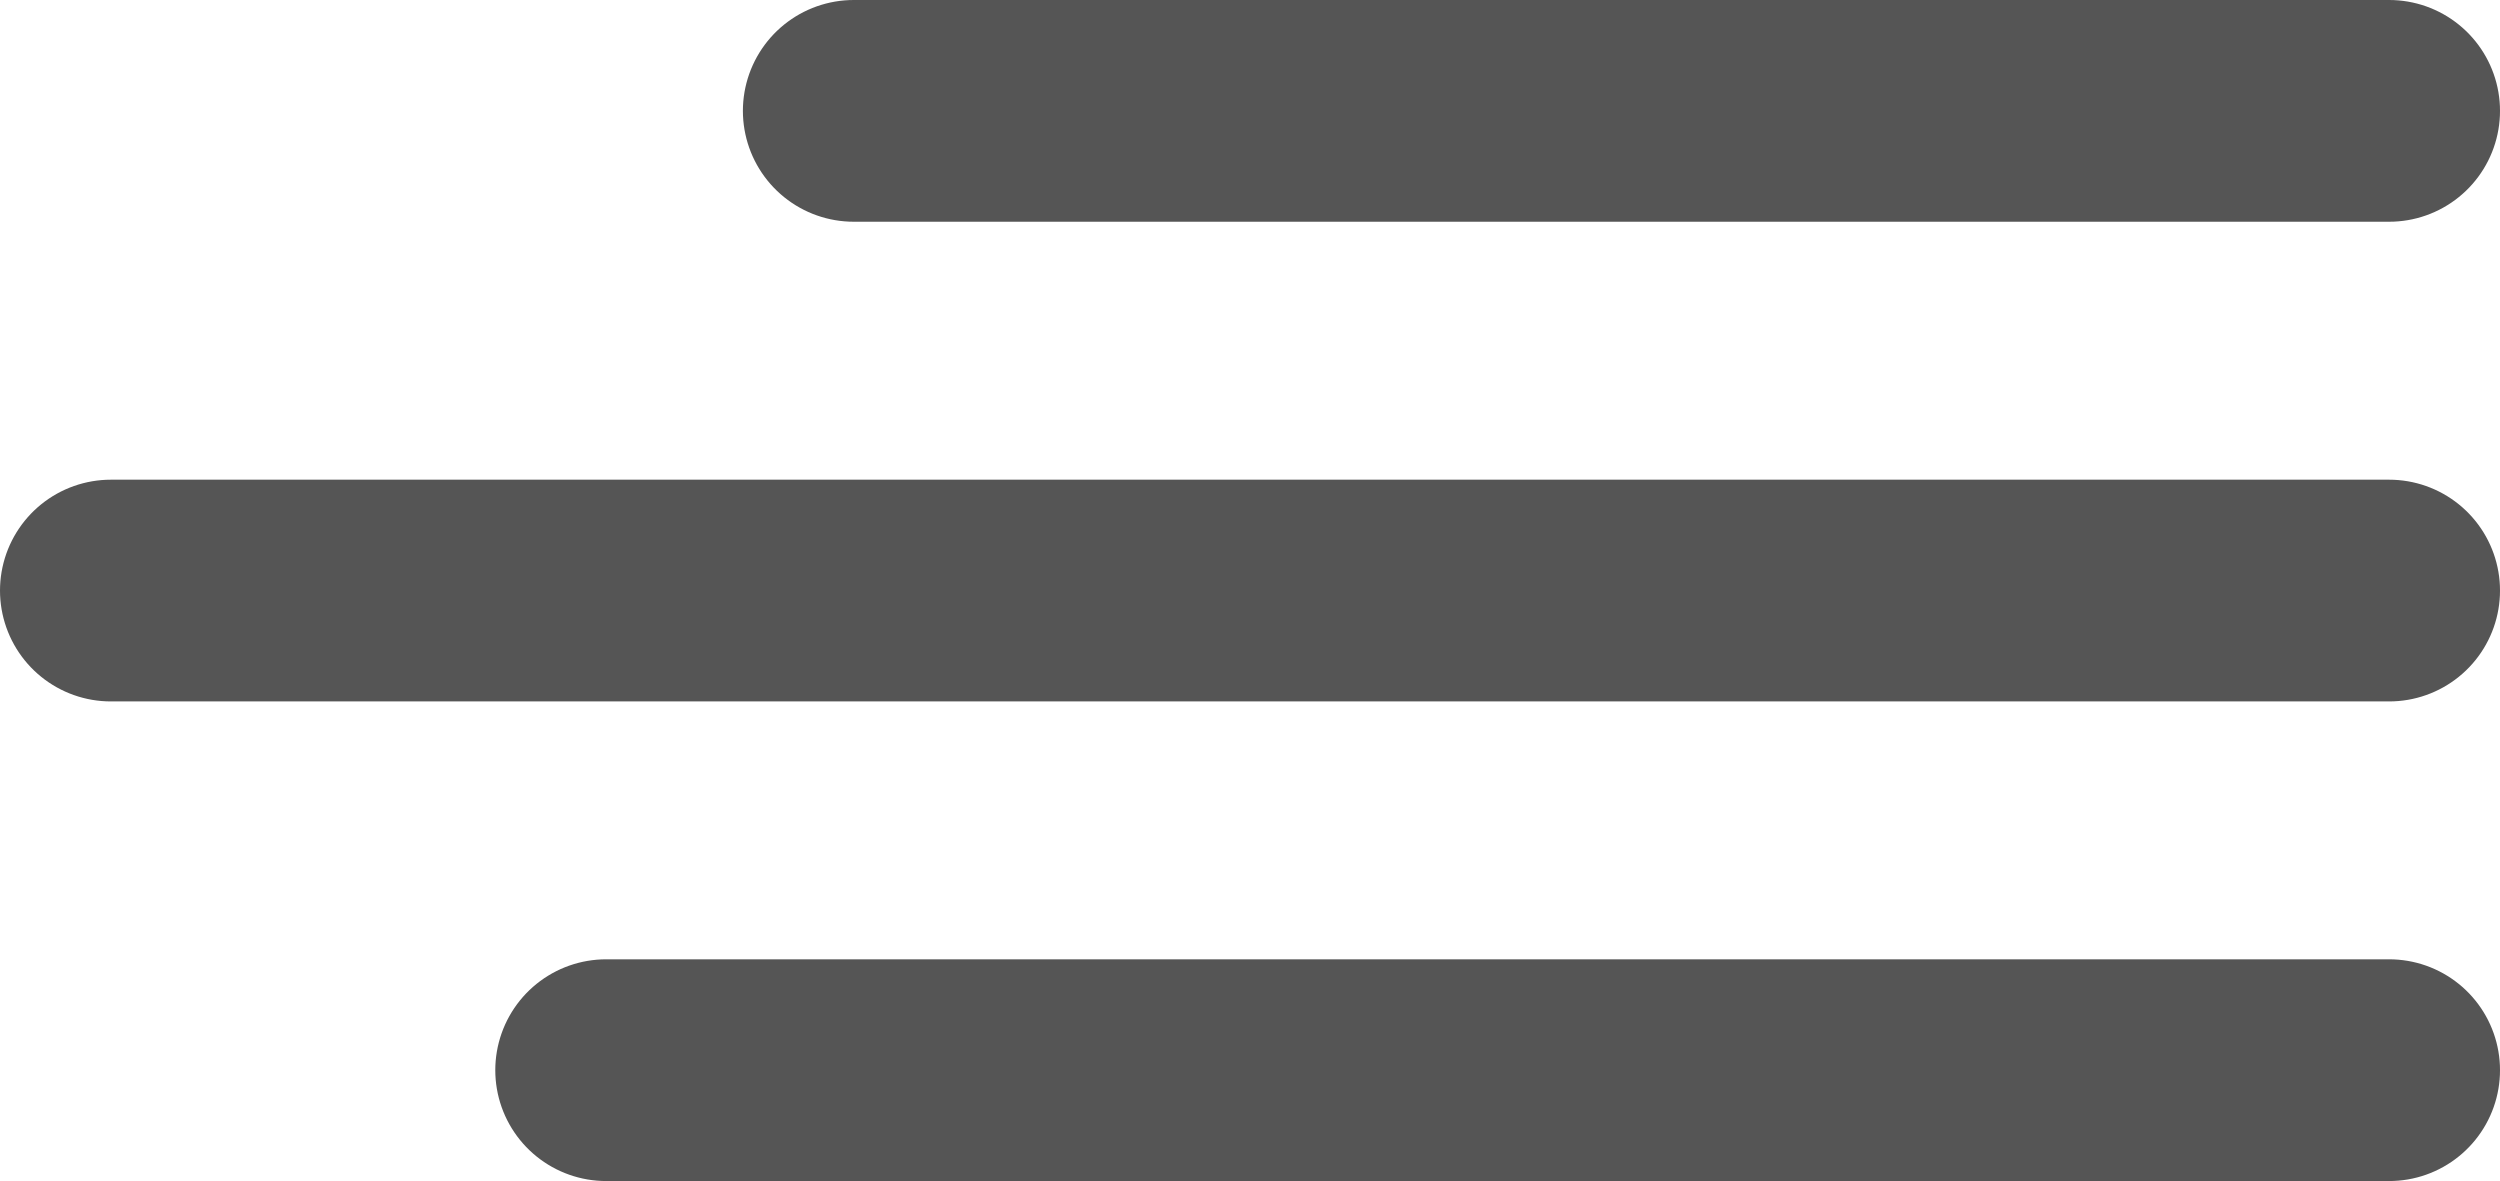 <svg xmlns="http://www.w3.org/2000/svg" width="33.824" height="15.979" viewBox="0 0 33.824 15.979">
  <g id="mobile-nav-open" transform="translate(-352.174 -30)">
    <line id="Line_35" data-name="Line 35" x2="20.773" transform="translate(363.725 31.5)" fill="none" stroke="#555" stroke-linecap="round" stroke-width="3"/>
    <line id="Line_36" data-name="Line 36" x2="30.824" transform="translate(353.674 37.99)" fill="none" stroke="#555" stroke-linecap="round" stroke-width="3"/>
    <line id="Line_37" data-name="Line 37" x2="24.123" transform="translate(360.375 44.479)" fill="none" stroke="#555" stroke-linecap="round" stroke-width="3"/>
  </g>
</svg>
